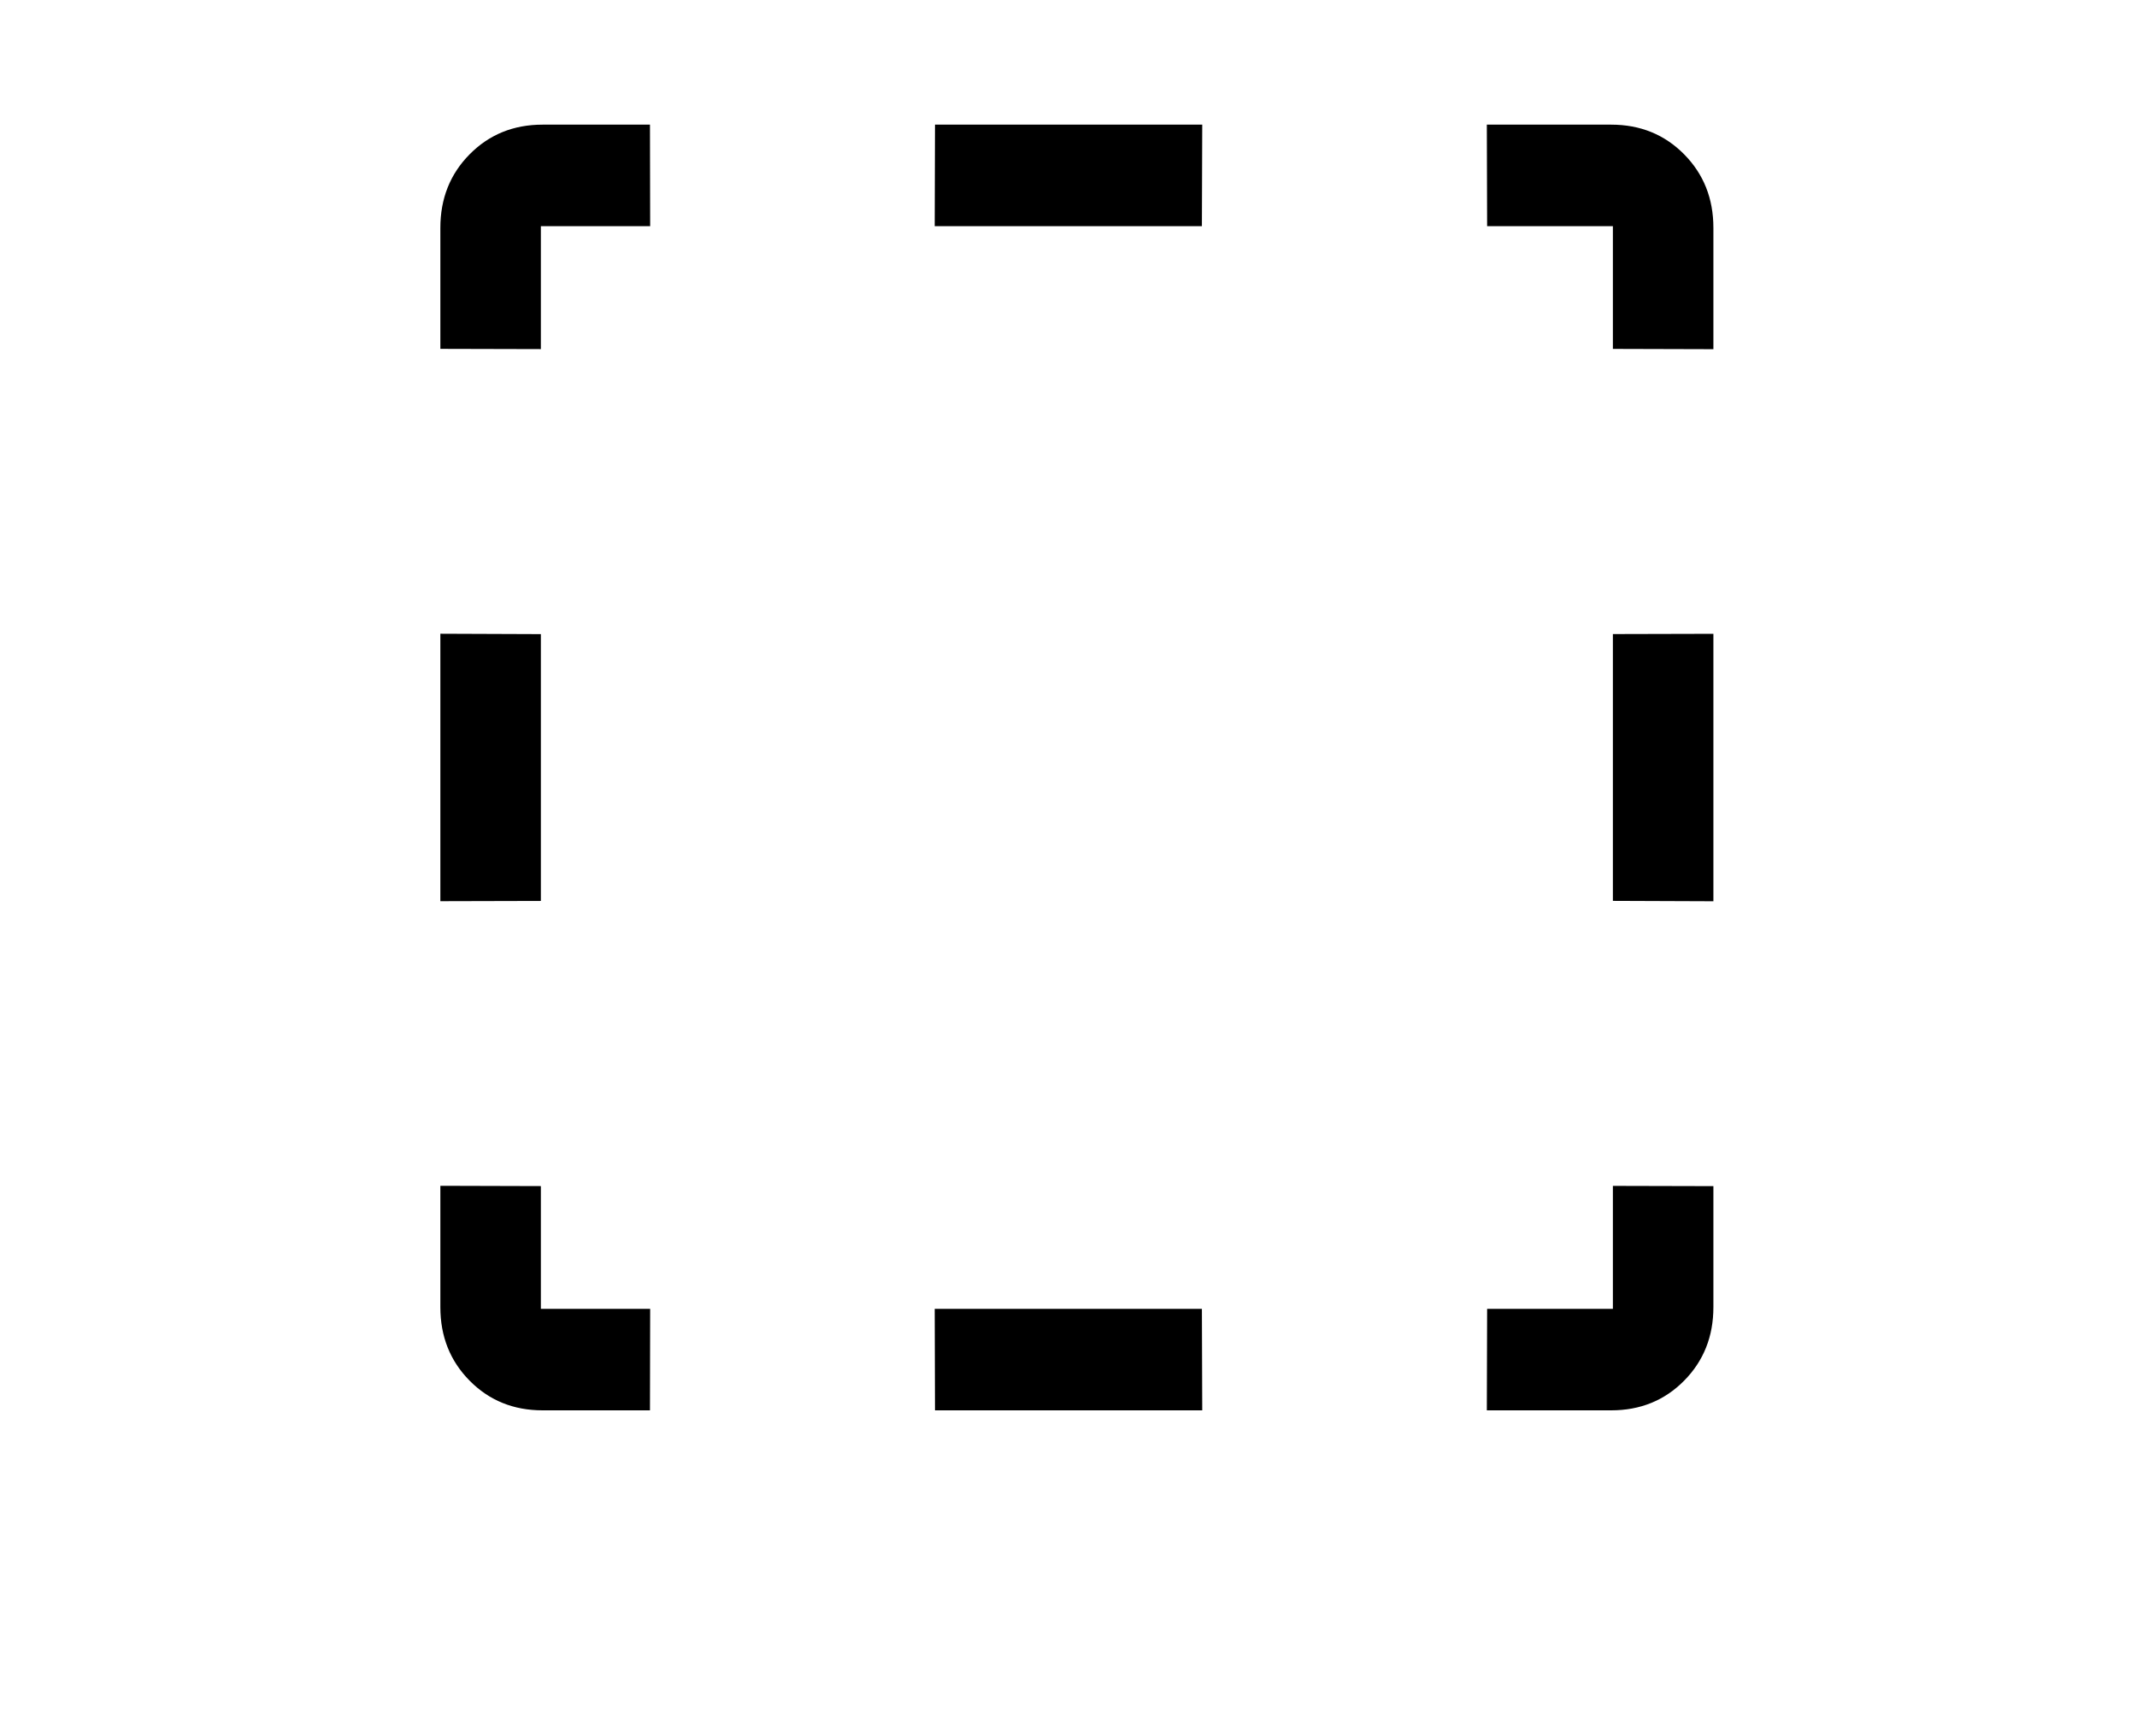 <?xml version="1.0" encoding="UTF-8" standalone="no"?>
<!DOCTYPE svg PUBLIC "-//W3C//DTD SVG 20010904//EN"
              "http://www.w3.org/TR/2001/REC-SVG-20010904/DTD/svg10.dtd">

<svg xmlns="http://www.w3.org/2000/svg"
     viewBox="0 0 2400 1950">
  <path d="M 1350.19,140.00
           C 1251.70,140.00 1147.84,140.00 1050.06,140.00
             1050.06,140.00 1049.74,254.00 1049.74,254.00
             1147.50,254.00 1251.31,254.00 1349.81,254.00
             1349.81,254.00 1350.19,140.00 1350.19,140.00 Z
           M 1924.26,392.19
           C 1924.26,308.67 1924.26,255.90 1924.26,255.90
             1924.26,222.97 1913.28,195.42 1891.34,173.25
             1869.39,151.08 1842.11,140.00 1809.50,140.00
             1809.50,140.00 1755.25,140.00 1669.81,140.00
             1669.81,140.00 1670.14,254.00 1670.14,254.00
             1756.49,254.00 1811.39,254.00 1811.39,254.00
             1811.39,254.00 1811.39,307.42 1811.39,391.87
             1811.39,391.87 1924.26,392.19 1924.26,392.19 Z
           M 607.43,392.10
           C 607.43,307.52 607.43,254.00 607.43,254.00
             607.43,254.00 654.56,254.00 730.18,254.00
             730.18,254.00 729.96,140.00 729.96,140.00
             655.58,140.00 609.31,140.00 609.31,140.00
             576.70,140.00 549.42,151.08 527.48,173.25
             505.53,195.42 494.55,222.97 494.55,255.90
             494.55,255.90 494.55,308.52 494.55,391.82
             494.55,391.82 607.43,392.10 607.43,392.10 Z
           M 607.43,1011.87
           C 607.43,913.83 607.43,810.24 607.43,712.20
             607.43,712.20 494.55,711.77 494.55,711.77
             494.55,810.02 494.55,913.89 494.55,1012.15
             494.55,1012.15 607.43,1011.87 607.43,1011.87 Z
           M 494.55,1331.81
           C 494.55,1415.33 494.55,1468.10 494.55,1468.10
             494.55,1501.03 505.53,1528.58 527.48,1550.75
             549.42,1572.92 576.70,1584.00 609.31,1584.00
             609.31,1584.00 655.58,1584.00 729.96,1584.00
             729.96,1584.00 730.18,1470.00 730.18,1470.00
             654.56,1470.00 607.43,1470.00 607.43,1470.00
             607.43,1470.00 607.43,1416.58 607.43,1332.13
             607.43,1332.13 494.55,1331.81 494.55,1331.81 Z
           M 1050.06,1584.00
           C 1147.84,1584.00 1251.70,1584.00 1350.19,1584.00
             1350.19,1584.00 1349.81,1470.00 1349.81,1470.00
             1251.31,1470.00 1147.50,1470.00 1049.74,1470.00
             1049.74,1470.00 1050.06,1584.00 1050.06,1584.00 Z
           M 1669.81,1584.00
           C 1755.25,1584.00 1809.50,1584.00 1809.50,1584.00
             1842.11,1584.00 1869.39,1572.92 1891.34,1550.75
             1913.28,1528.58 1924.26,1501.03 1924.26,1468.10
             1924.26,1468.10 1924.26,1415.48 1924.26,1332.18
             1924.26,1332.18 1811.39,1331.90 1811.39,1331.90
             1811.39,1416.48 1811.39,1470.00 1811.39,1470.00
             1811.39,1470.00 1756.49,1470.00 1670.14,1470.00
             1670.14,1470.00 1669.81,1584.00 1669.81,1584.00 Z
           M 1924.26,1012.23
           C 1924.26,913.98 1924.26,810.11 1924.26,711.85
             1924.26,711.85 1811.39,712.13 1811.39,712.13
             1811.39,810.17 1811.39,913.76 1811.39,1011.80
             1811.39,1011.80 1924.26,1012.23 1924.26,1012.23 Z" />
</svg>
